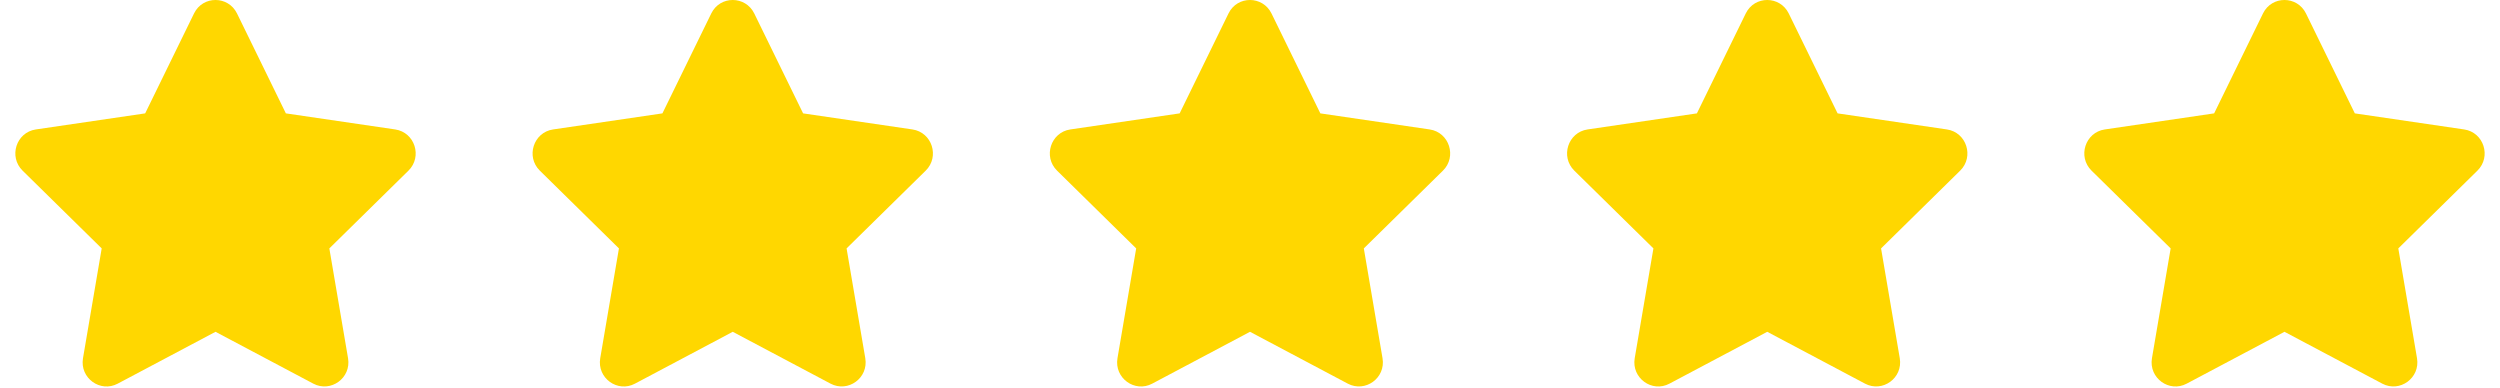 <svg width="174" height="27" viewBox="0 0 174 27" fill="none" xmlns="http://www.w3.org/2000/svg">
<g clip-path="url(#clip0)">
<path d="M13.505 0.935L10.104 7.891L2.495 9.009C1.13 9.209 0.583 10.906 1.573 11.878L7.078 17.289L5.776 24.932C5.542 26.314 6.984 27.349 8.193 26.702L15 23.093L21.807 26.702C23.016 27.343 24.458 26.314 24.224 24.932L22.922 17.289L28.427 11.878C29.417 10.906 28.87 9.209 27.505 9.009L19.896 7.891L16.495 0.935C15.885 -0.305 14.12 -0.32 13.505 0.935Z" fill="#FFD700"/>
</g>
<g clip-path="url(#clip1)">
<path d="M49.505 0.935L46.104 7.891L38.495 9.009C37.13 9.209 36.583 10.906 37.573 11.878L43.078 17.289L41.776 24.932C41.542 26.314 42.984 27.349 44.193 26.702L51 23.093L57.807 26.702C59.016 27.343 60.458 26.314 60.224 24.932L58.922 17.289L64.427 11.878C65.417 10.906 64.87 9.209 63.505 9.009L55.896 7.891L52.495 0.935C51.885 -0.305 50.12 -0.32 49.505 0.935Z" fill="#FFD700"/>
</g>
<g clip-path="url(#clip2)">
<path d="M85.505 0.935L82.104 7.891L74.495 9.009C73.13 9.209 72.583 10.906 73.573 11.878L79.078 17.289L77.776 24.932C77.542 26.314 78.984 27.349 80.193 26.702L87 23.093L93.807 26.702C95.016 27.343 96.458 26.314 96.224 24.932L94.922 17.289L100.427 11.878C101.417 10.906 100.87 9.209 99.505 9.009L91.896 7.891L88.495 0.935C87.885 -0.305 86.12 -0.32 85.505 0.935Z" fill="#FFD700"/>
</g>
<g clip-path="url(#clip3)">
<path d="M121.505 0.935L118.104 7.891L110.495 9.009C109.13 9.209 108.583 10.906 109.573 11.878L115.078 17.289L113.776 24.932C113.542 26.314 114.984 27.349 116.193 26.702L123 23.093L129.807 26.702C131.016 27.343 132.458 26.314 132.224 24.932L130.922 17.289L136.427 11.878C137.417 10.906 136.87 9.209 135.505 9.009L127.896 7.891L124.495 0.935C123.885 -0.305 122.12 -0.32 121.505 0.935Z" fill="#FFD700"/>
</g>
<g clip-path="url(#clip4)">
<path d="M157.505 0.935L154.104 7.891L146.495 9.009C145.13 9.209 144.583 10.906 145.573 11.878L151.078 17.289L149.776 24.932C149.542 26.314 150.984 27.349 152.193 26.702L159 23.093L165.807 26.702C167.016 27.343 168.458 26.314 168.224 24.932L166.922 17.289L172.427 11.878C173.417 10.906 172.87 9.209 171.505 9.009L163.896 7.891L160.495 0.935C159.885 -0.305 158.12 -0.32 157.505 0.935Z" fill="#FFD700"/>
</g>
<defs>
<clipPath id="clip0">
<rect width="30" height="26.897" fill="white"/>
</clipPath>
<clipPath id="clip1">
<rect width="30" height="26.897" fill="white" transform="translate(36)"/>
</clipPath>
<clipPath id="clip2">
<rect width="30" height="26.897" fill="white" transform="translate(72)"/>
</clipPath>
<clipPath id="clip3">
<rect width="30" height="26.897" fill="white" transform="translate(108)"/>
</clipPath>
<clipPath id="clip4">
<rect width="30" height="26.897" fill="white" transform="translate(144)"/>
</clipPath>
</defs>
</svg>
